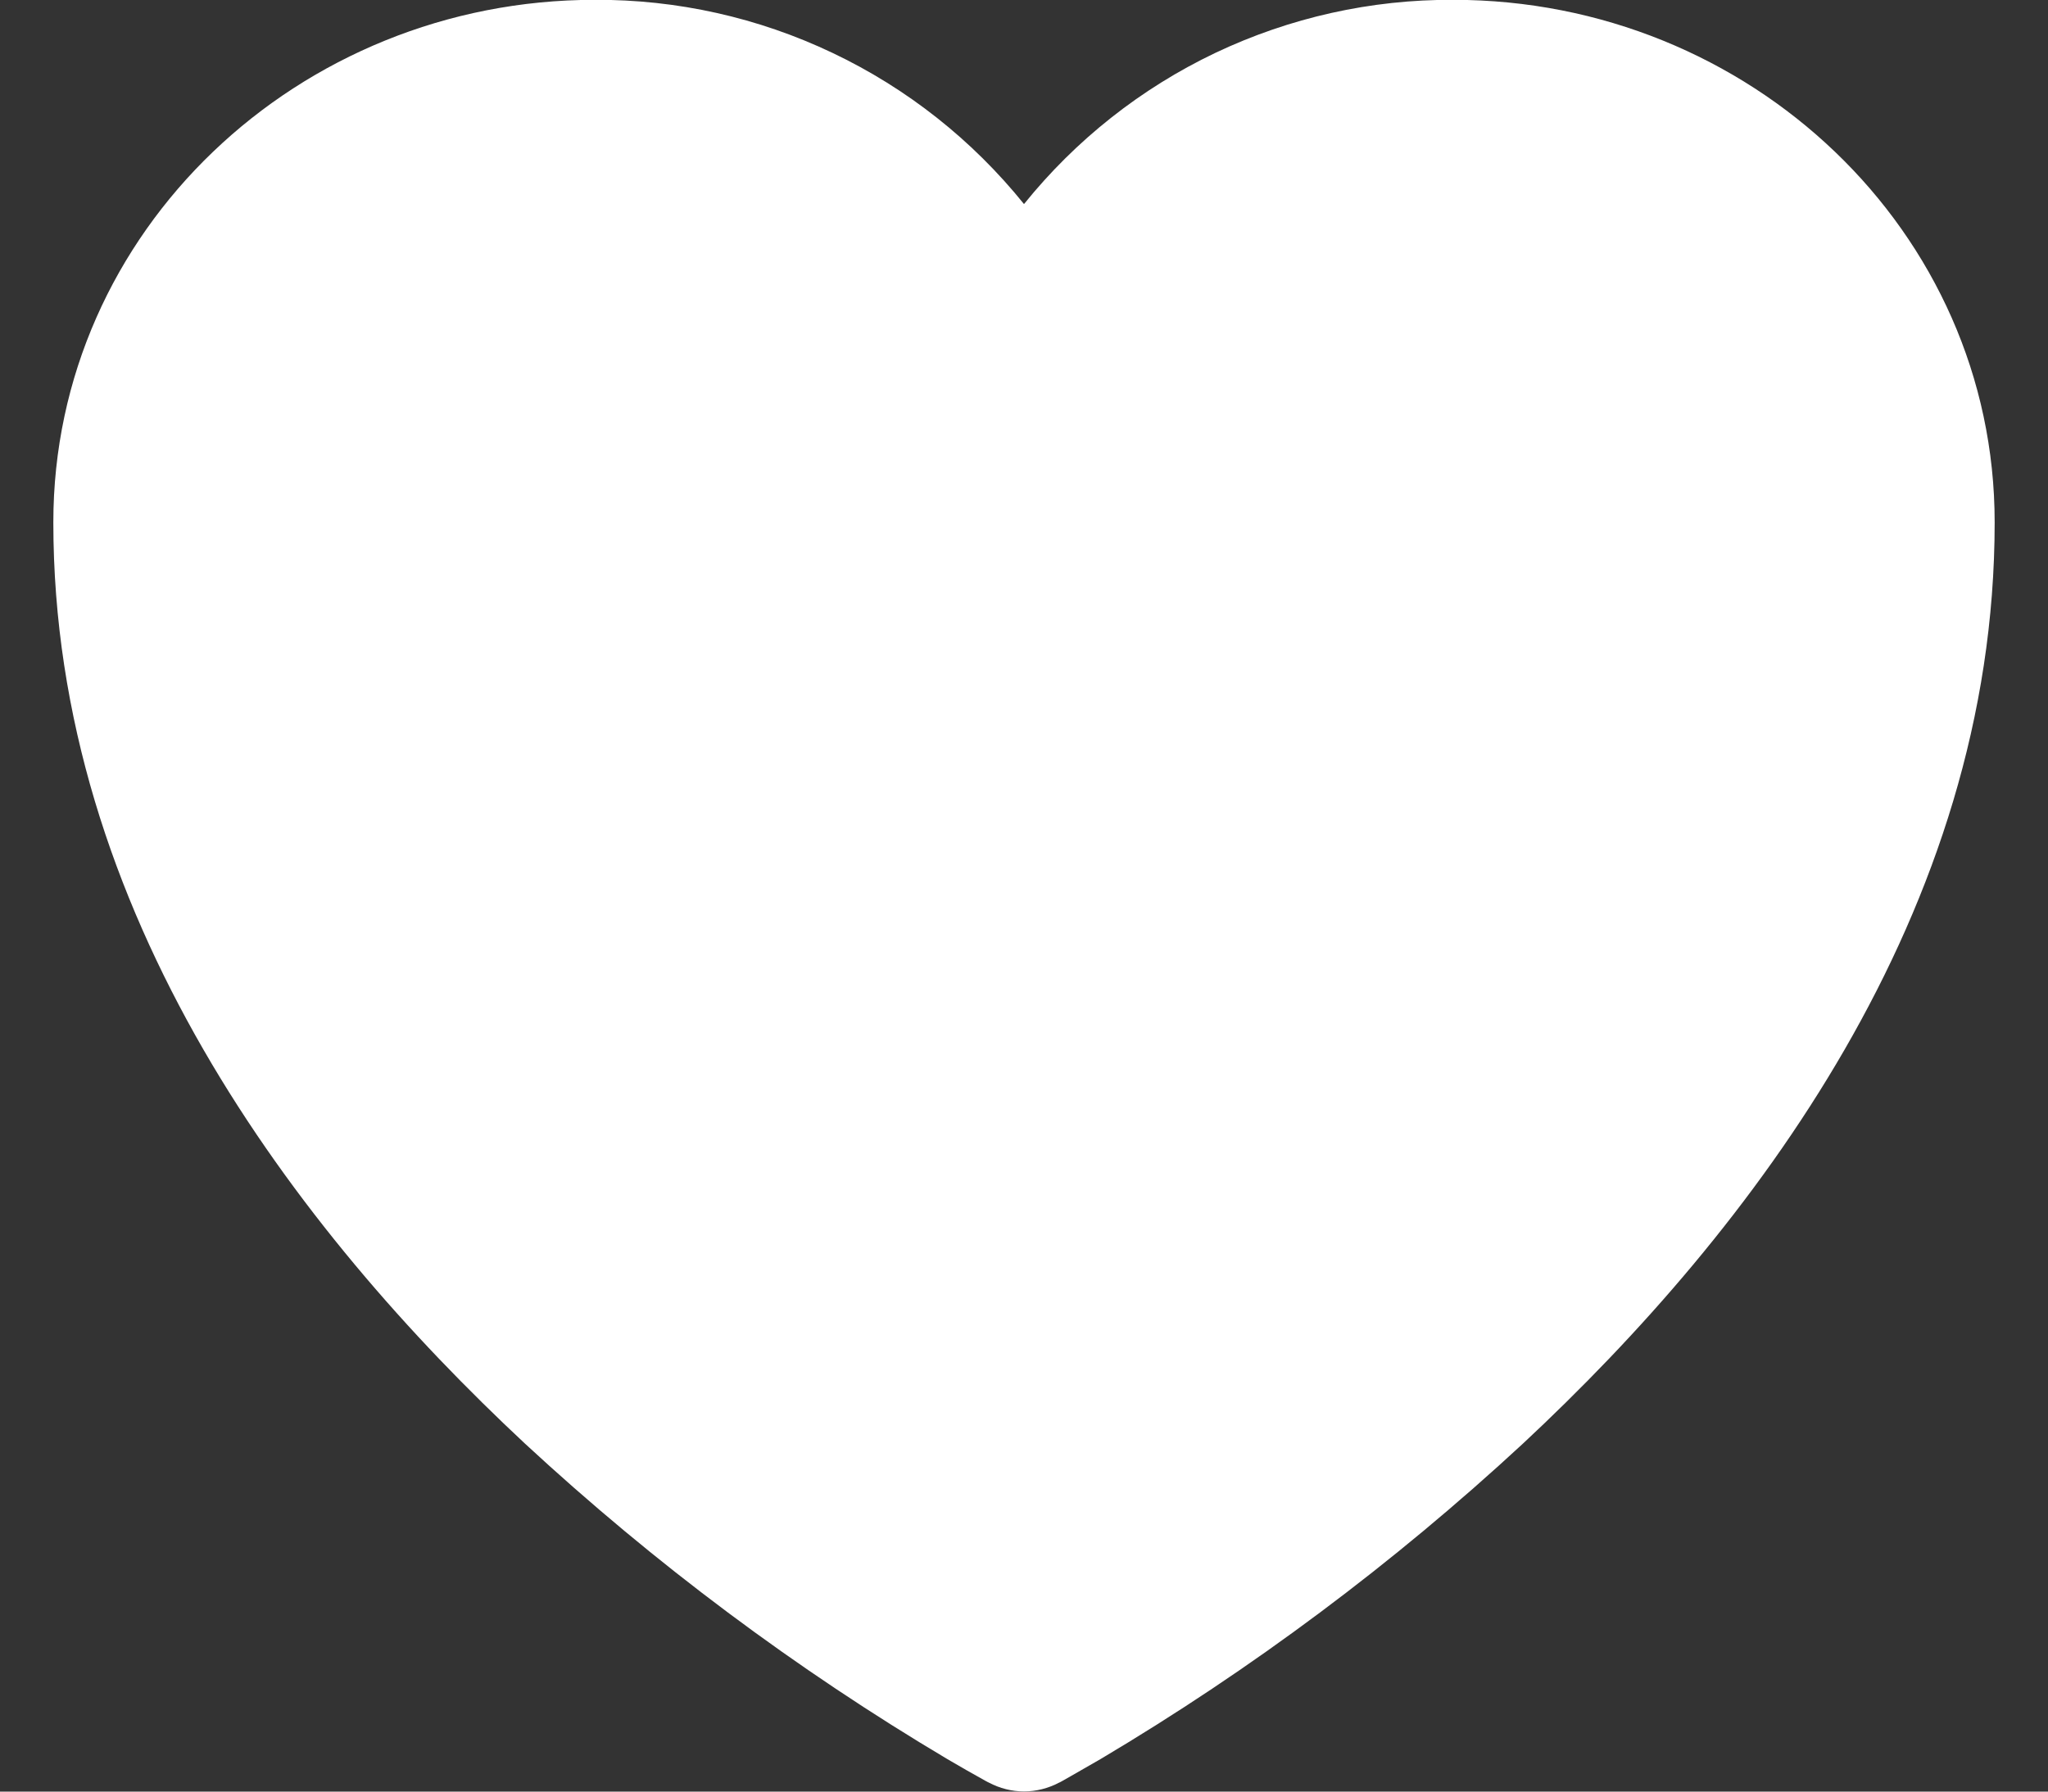 <svg width="24" height="21" viewBox="0 0 24 21" fill="none" xmlns="http://www.w3.org/2000/svg">
<rect x="0" y="0" width="24" height="21" fill="#333333" stroke="none"/>
<path d="M11.586 20.893L11.578 20.89L11.552 20.876C11.402 20.793 11.253 20.708 11.105 20.621C9.329 19.566 7.67 18.326 6.154 16.923C3.469 14.418 0.625 10.701 0.625 6.123C0.625 2.707 3.5 -0.002 6.969 -0.002C7.934 -0.007 8.887 0.206 9.758 0.621C10.629 1.035 11.395 1.641 12 2.392C12.605 1.641 13.371 1.035 14.242 0.62C15.114 0.206 16.067 -0.007 17.032 -0.002C20.5 -0.002 23.375 2.707 23.375 6.123C23.375 10.702 20.531 14.419 17.846 16.922C16.33 18.325 14.671 19.565 12.895 20.62C12.414 20.894 12.598 20.793 12.448 20.876L12.422 20.89L12.414 20.894L12.411 20.895C12.284 20.962 12.143 20.998 12 20.998C11.857 20.998 11.716 20.962 11.589 20.895L11.586 20.893Z" fill="white"/>
</svg>
